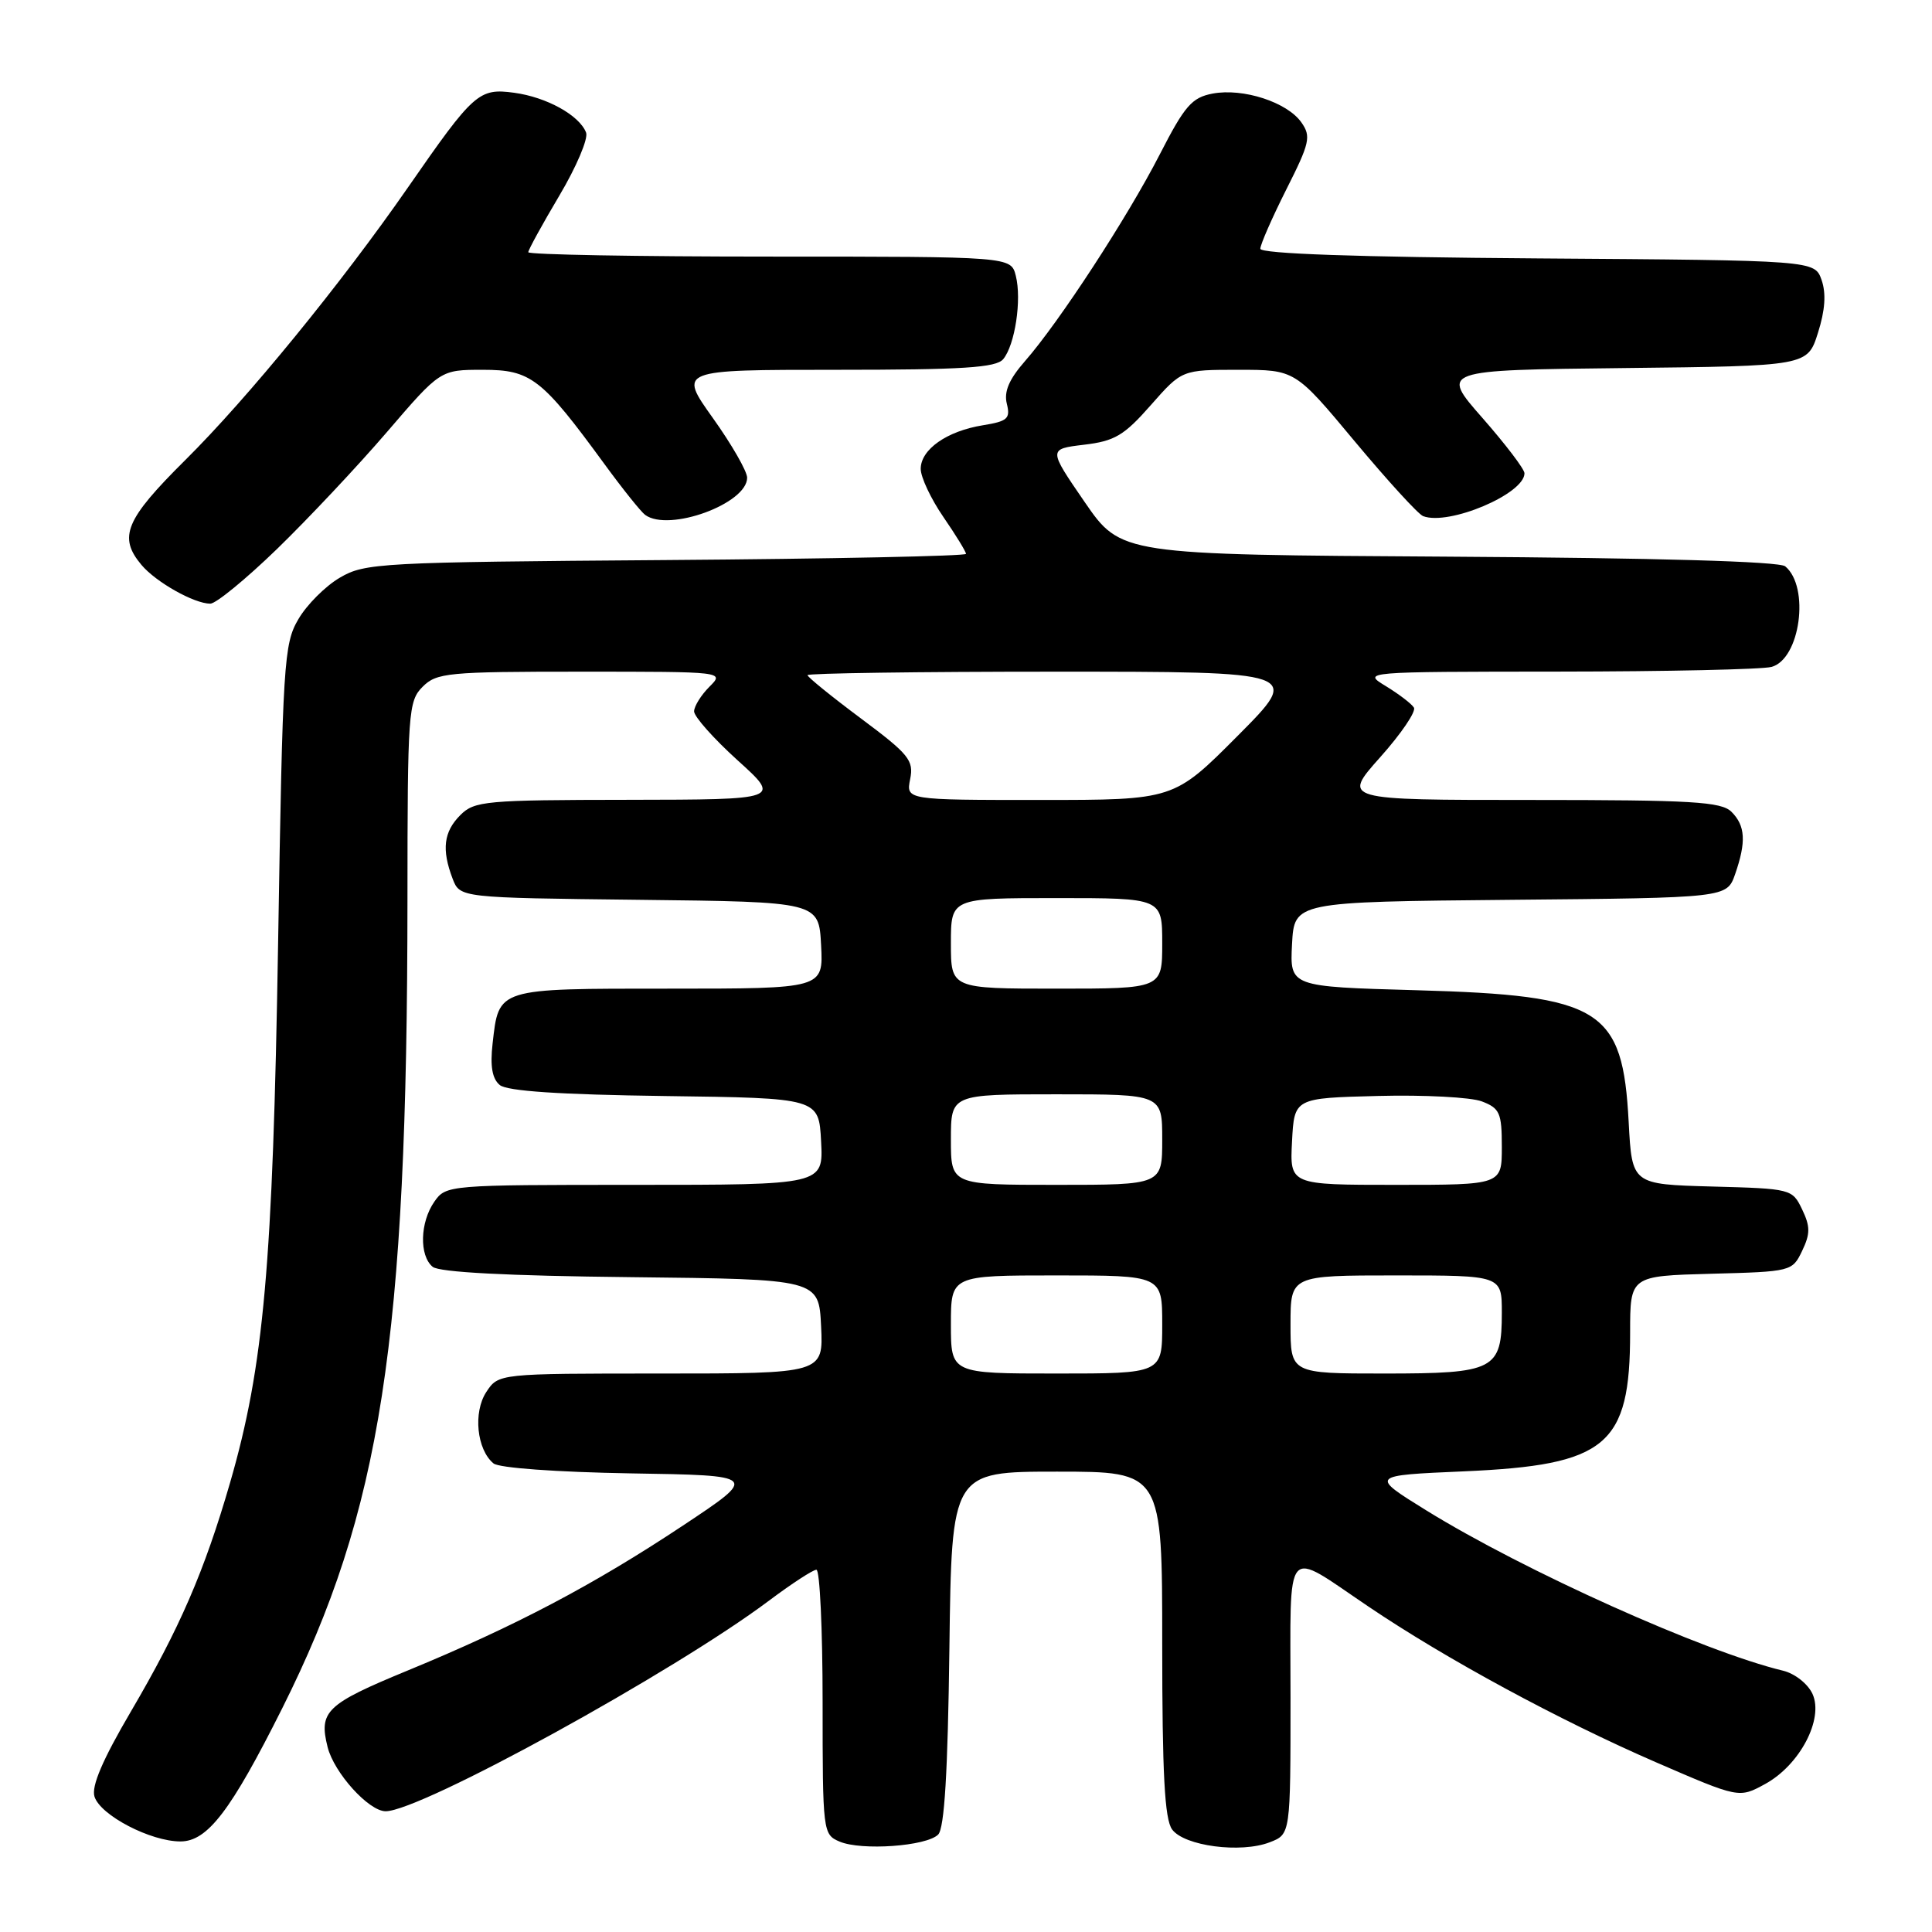<?xml version="1.0" encoding="UTF-8" standalone="no"?>
<!DOCTYPE svg PUBLIC "-//W3C//DTD SVG 1.1//EN" "http://www.w3.org/Graphics/SVG/1.1/DTD/svg11.dtd" >
<svg xmlns="http://www.w3.org/2000/svg" xmlns:xlink="http://www.w3.org/1999/xlink" version="1.1" viewBox="0 0 256 256">
 <g >
 <path fill="currentColor"
d=" M 124.31 243.09 C 125.14 242.26 125.59 234.90 125.80 218.45 C 126.10 195.00 126.10 195.00 140.05 195.00 C 154.00 195.00 154.00 195.00 154.00 217.81 C 154.00 235.04 154.32 241.06 155.31 242.41 C 156.92 244.61 164.41 245.60 168.25 244.11 C 171.00 243.05 171.00 243.05 171.00 224.92 C 171.00 204.13 170.03 205.26 181.30 212.86 C 191.61 219.83 206.66 227.97 219.47 233.53 C 230.43 238.28 230.43 238.28 233.89 236.39 C 238.48 233.88 241.68 227.79 240.17 224.46 C 239.56 223.12 237.83 221.76 236.28 221.38 C 225.75 218.85 201.97 208.16 189.00 200.14 C 181.51 195.50 181.51 195.50 194.00 194.96 C 212.92 194.13 216.00 191.56 216.00 176.57 C 216.00 169.07 216.00 169.07 226.74 168.78 C 237.35 168.50 237.49 168.47 238.79 165.75 C 239.88 163.48 239.88 162.52 238.79 160.25 C 237.49 157.54 237.34 157.50 226.86 157.22 C 216.25 156.93 216.25 156.93 215.81 148.72 C 215.02 133.64 212.23 131.90 187.70 131.21 C 170.91 130.74 170.91 130.74 171.20 125.12 C 171.50 119.50 171.50 119.50 200.16 119.23 C 228.81 118.97 228.81 118.97 229.91 115.84 C 231.40 111.55 231.28 109.42 229.43 107.57 C 228.08 106.23 224.25 106.00 202.85 106.00 C 177.84 106.00 177.84 106.00 182.88 100.34 C 185.66 97.23 187.67 94.27 187.35 93.76 C 187.04 93.25 185.37 91.98 183.64 90.92 C 180.50 89.01 180.50 89.01 206.50 88.99 C 220.80 88.98 233.51 88.70 234.73 88.37 C 238.54 87.35 239.84 77.77 236.55 75.04 C 235.77 74.39 219.56 73.93 191.92 73.76 C 148.53 73.50 148.53 73.50 143.71 66.50 C 138.90 59.50 138.90 59.50 143.63 58.93 C 147.70 58.45 148.95 57.71 152.49 53.68 C 156.61 49.00 156.61 49.00 164.11 49.00 C 171.61 49.00 171.61 49.00 179.50 58.47 C 183.84 63.67 187.92 68.14 188.57 68.39 C 191.97 69.69 202.00 65.45 202.00 62.71 C 202.00 62.16 199.49 58.87 196.43 55.38 C 190.86 49.04 190.86 49.04 215.18 48.77 C 239.50 48.50 239.50 48.50 240.89 44.10 C 241.84 41.11 241.99 38.88 241.37 37.10 C 240.45 34.50 240.45 34.50 203.73 34.24 C 179.78 34.07 167.00 33.62 167.00 32.96 C 167.00 32.41 168.55 28.87 170.44 25.11 C 173.56 18.93 173.75 18.08 172.44 16.22 C 170.56 13.54 164.72 11.64 160.68 12.40 C 157.93 12.92 156.98 14.01 153.67 20.47 C 149.39 28.81 140.32 42.72 135.80 47.87 C 133.70 50.27 133.01 51.90 133.41 53.50 C 133.90 55.47 133.51 55.82 130.24 56.35 C 125.47 57.12 122.00 59.55 122.00 62.13 C 122.00 63.23 123.35 66.10 125.00 68.50 C 126.65 70.90 128.00 73.10 128.00 73.39 C 128.00 73.68 110.11 74.05 88.25 74.21 C 50.36 74.49 48.34 74.60 45.04 76.54 C 43.13 77.65 40.65 80.13 39.54 82.04 C 37.61 85.31 37.46 87.72 36.85 125.00 C 36.15 167.69 34.96 181.01 30.49 196.45 C 27.08 208.22 23.80 215.78 17.34 226.79 C 13.59 233.18 12.09 236.69 12.52 238.06 C 13.30 240.54 19.95 244.00 23.91 244.00 C 27.50 244.00 30.59 239.94 37.41 226.33 C 50.50 200.17 53.97 177.77 53.99 119.25 C 54.00 94.34 54.10 92.90 56.00 91.00 C 57.86 89.14 59.33 89.00 77.00 89.00 C 96.00 89.00 96.00 89.00 94.00 91.00 C 92.90 92.10 91.99 93.56 91.97 94.25 C 91.96 94.94 94.54 97.85 97.72 100.73 C 103.50 105.95 103.50 105.95 83.25 105.98 C 64.35 106.00 62.87 106.13 61.00 108.00 C 58.79 110.21 58.50 112.56 59.97 116.42 C 60.94 118.96 60.94 118.96 84.72 119.23 C 108.50 119.50 108.50 119.50 108.80 125.25 C 109.10 131.00 109.10 131.00 88.67 131.00 C 65.74 131.00 66.11 130.89 65.27 138.29 C 64.93 141.27 65.22 142.94 66.22 143.77 C 67.20 144.58 74.13 145.04 88.08 145.23 C 108.50 145.50 108.50 145.50 108.80 151.25 C 109.10 157.00 109.10 157.00 84.11 157.00 C 59.41 157.00 59.09 157.03 57.56 159.22 C 55.65 161.95 55.53 166.37 57.33 167.86 C 58.20 168.58 67.25 169.06 83.58 169.23 C 108.50 169.50 108.50 169.50 108.80 175.75 C 109.10 182.00 109.10 182.00 87.57 182.00 C 66.05 182.00 66.05 182.00 64.43 184.46 C 62.68 187.14 63.17 192.07 65.39 193.91 C 66.12 194.51 73.70 195.06 83.57 195.23 C 100.50 195.50 100.50 195.50 90.50 202.14 C 78.60 210.04 68.24 215.49 54.00 221.36 C 43.21 225.81 42.22 226.76 43.41 231.50 C 44.27 234.92 48.87 240.00 51.10 240.00 C 55.72 240.00 89.29 221.56 101.93 212.07 C 104.92 209.83 107.73 208.00 108.18 208.00 C 108.63 208.00 109.00 215.89 109.00 225.53 C 109.00 242.76 109.04 243.08 111.25 244.02 C 114.14 245.25 122.76 244.64 124.31 243.09 Z  M 36.70 72.75 C 40.81 68.76 47.37 61.79 51.27 57.25 C 58.35 49.00 58.35 49.00 63.98 49.00 C 70.35 49.00 71.77 50.10 80.10 61.50 C 82.51 64.80 84.94 67.83 85.49 68.23 C 88.64 70.53 99.00 66.74 99.00 63.30 C 99.00 62.45 96.95 58.88 94.45 55.38 C 89.90 49.00 89.90 49.00 110.83 49.00 C 127.62 49.00 131.99 48.72 132.93 47.59 C 134.49 45.71 135.40 39.72 134.60 36.55 C 133.96 34.00 133.96 34.00 101.98 34.00 C 84.39 34.00 70.00 33.74 70.00 33.42 C 70.00 33.11 71.85 29.74 74.11 25.93 C 76.37 22.13 77.97 18.36 77.66 17.57 C 76.78 15.28 72.43 12.87 68.12 12.29 C 63.46 11.66 62.77 12.27 54.11 24.76 C 45.24 37.55 32.83 52.75 24.54 60.97 C 16.60 68.85 15.64 71.16 18.75 74.86 C 20.67 77.14 25.71 79.98 27.86 79.99 C 28.60 80.00 32.58 76.74 36.70 72.75 Z  M 126.00 175.50 C 126.00 169.00 126.00 169.00 140.00 169.00 C 154.00 169.00 154.00 169.00 154.00 175.50 C 154.00 182.00 154.00 182.00 140.00 182.00 C 126.00 182.00 126.00 182.00 126.00 175.50 Z  M 171.00 175.50 C 171.00 169.00 171.00 169.00 185.00 169.00 C 199.00 169.00 199.00 169.00 199.00 173.93 C 199.00 181.52 198.08 182.00 183.43 182.00 C 171.00 182.00 171.00 182.00 171.00 175.50 Z  M 126.00 151.00 C 126.00 145.00 126.00 145.00 140.00 145.00 C 154.00 145.00 154.00 145.00 154.00 151.00 C 154.00 157.00 154.00 157.00 140.00 157.00 C 126.00 157.00 126.00 157.00 126.00 151.00 Z  M 171.20 151.25 C 171.50 145.50 171.50 145.50 182.60 145.22 C 188.71 145.06 194.90 145.39 196.35 145.94 C 198.73 146.85 199.00 147.46 199.00 151.98 C 199.00 157.00 199.00 157.00 184.95 157.00 C 170.90 157.00 170.90 157.00 171.20 151.25 Z  M 126.00 125.00 C 126.00 119.00 126.00 119.00 140.00 119.00 C 154.00 119.00 154.00 119.00 154.00 125.00 C 154.00 131.00 154.00 131.00 140.00 131.00 C 126.00 131.00 126.00 131.00 126.00 125.00 Z  M 120.60 103.24 C 121.10 100.75 120.45 99.95 114.08 95.20 C 110.18 92.29 107.00 89.71 107.00 89.46 C 107.00 89.21 121.73 89.00 139.73 89.00 C 172.46 89.00 172.46 89.00 164.00 97.50 C 155.54 106.00 155.54 106.00 137.80 106.00 C 120.05 106.00 120.05 106.00 120.60 103.24 Z "/>
</g>
</svg>